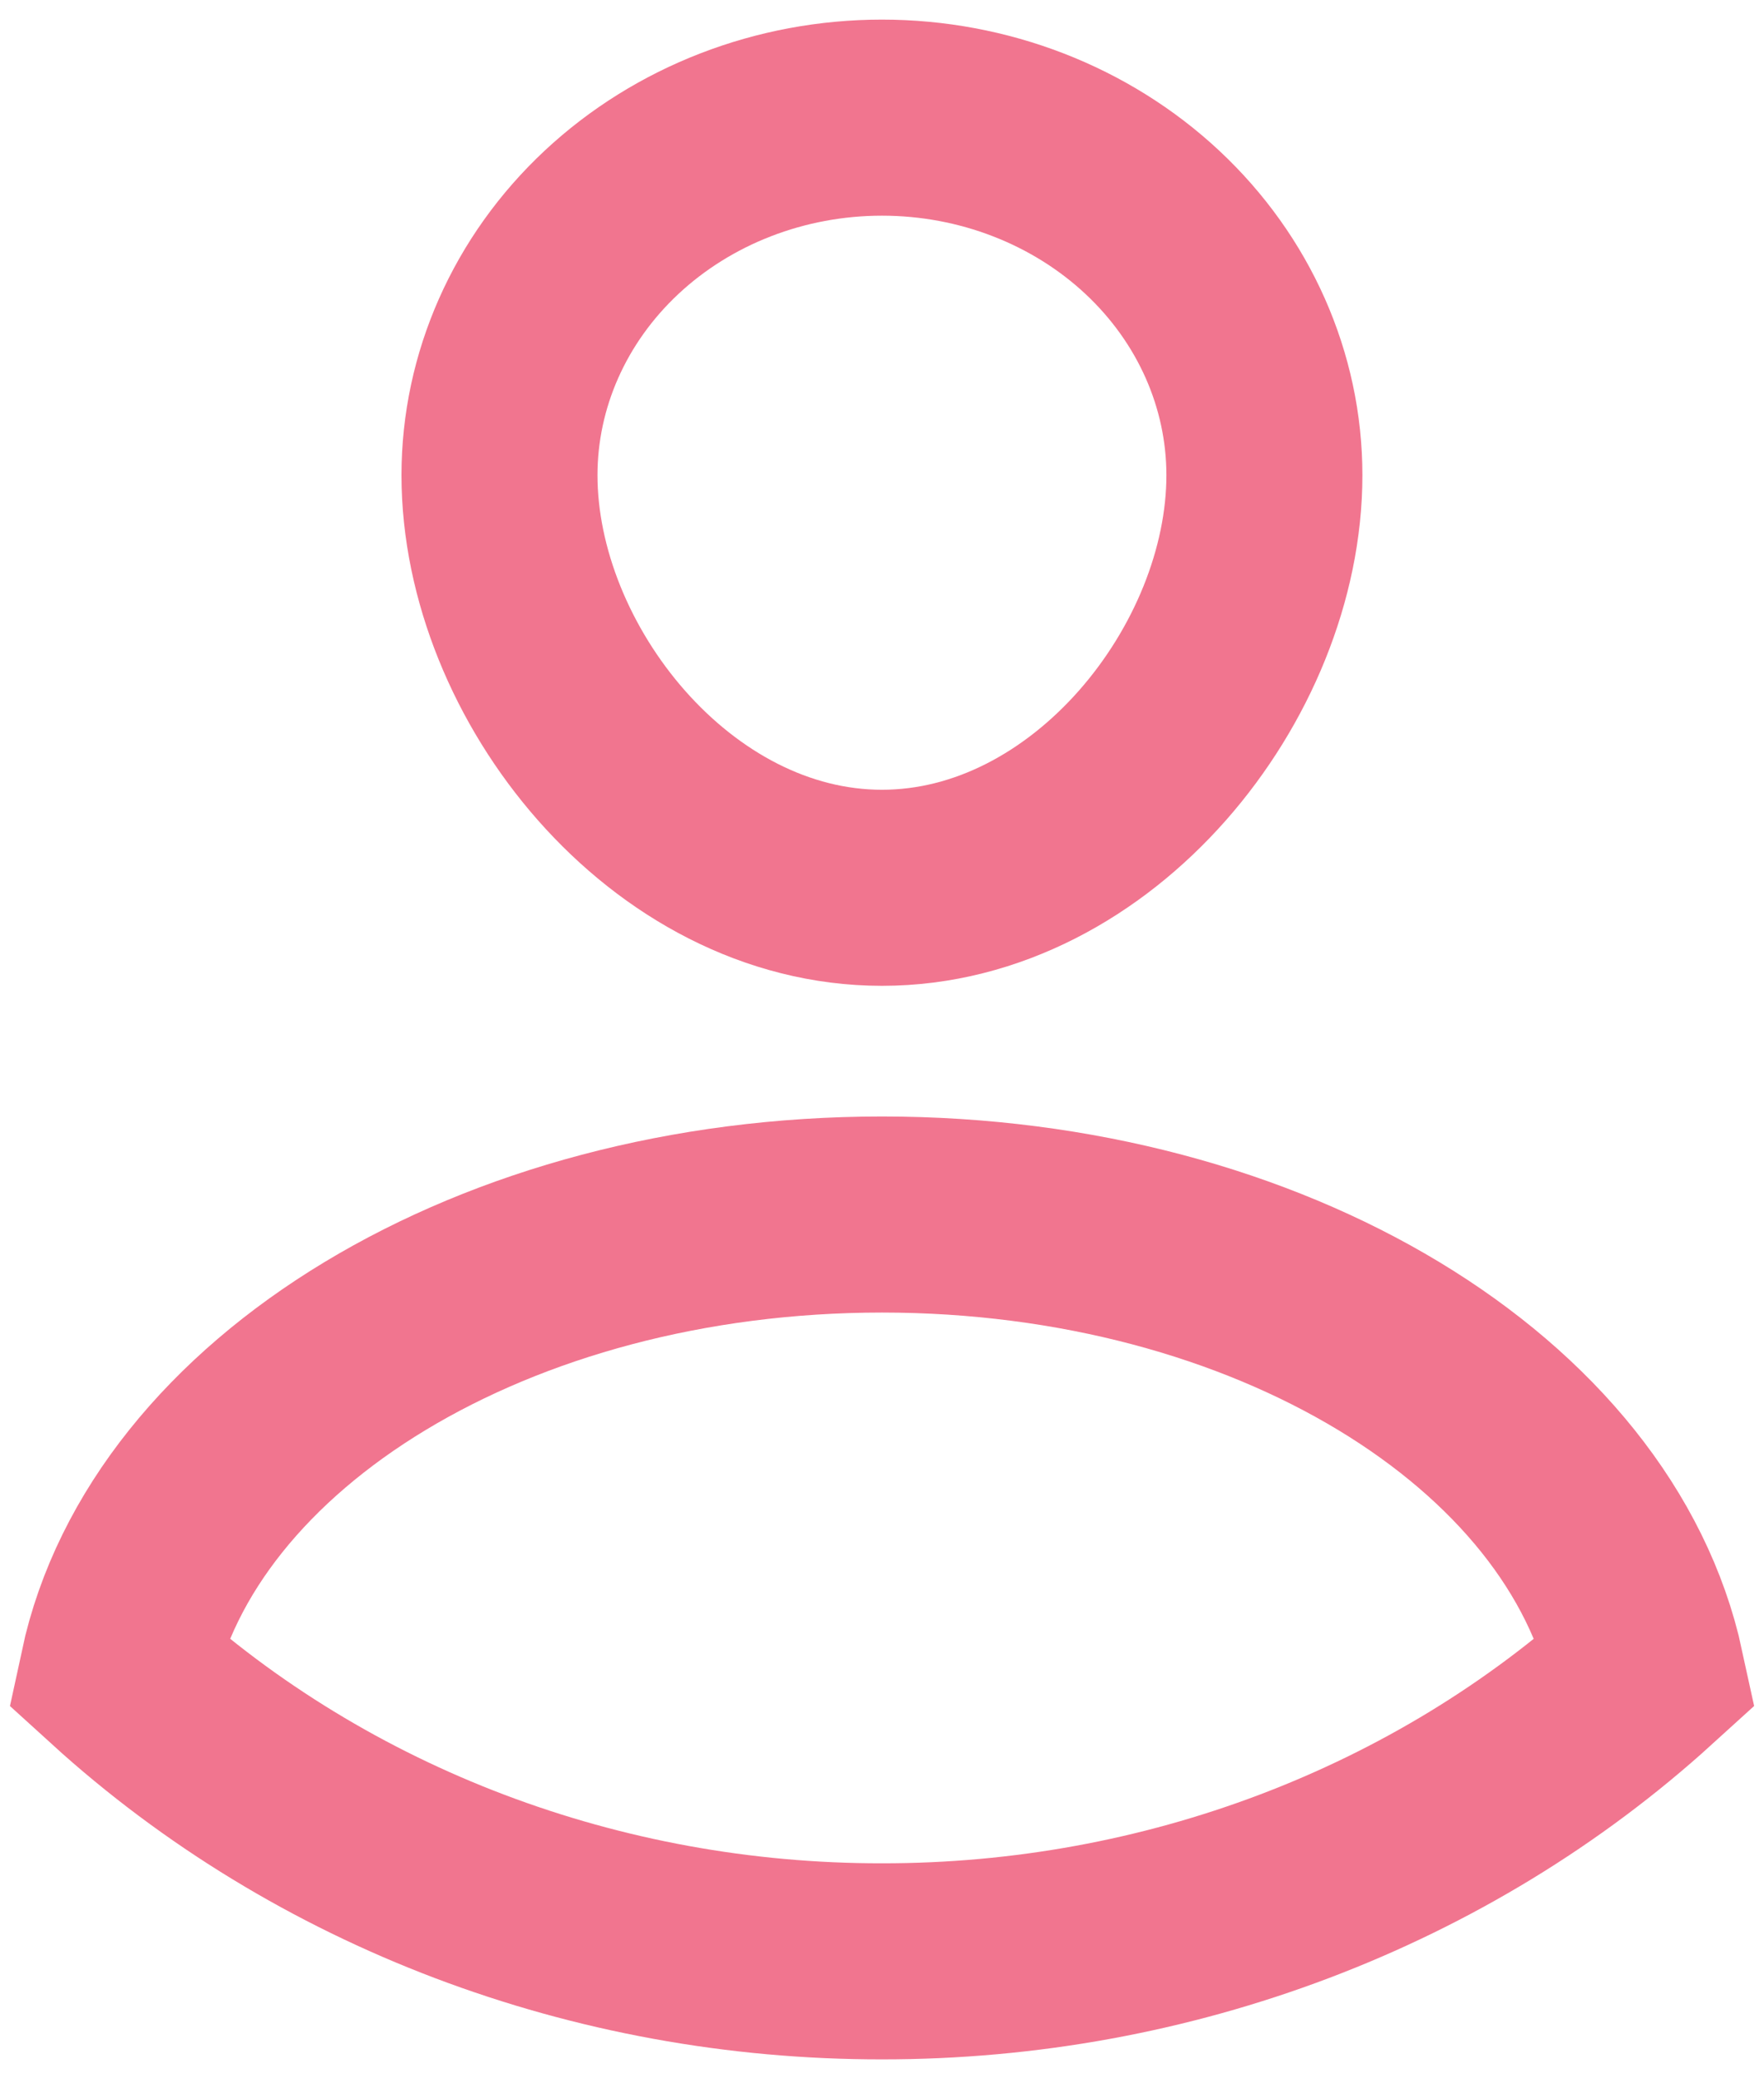 <svg width="45" height="53" viewBox="0 0 45 53" fill="none" xmlns="http://www.w3.org/2000/svg">
<path d="M12.742 12.118C12.742 9.7 13.77 7.38 15.6 5.67C17.429 3.961 19.911 3 22.499 3C25.086 3 27.568 3.961 29.397 5.67C31.227 7.38 32.255 9.7 32.255 12.118C32.255 17.153 27.886 22.64 22.499 22.64C17.111 22.64 12.742 17.153 12.742 12.118Z" stroke="#F1758F" stroke-width="5" stroke-miterlimit="10"/>
<path d="M22.5 50.017C29.783 50.023 36.78 47.37 42 42.625C40.574 36.031 32.397 30.972 22.5 30.972C12.604 30.972 4.414 36.031 3 42.625C8.219 47.373 15.217 50.025 22.5 50.017V50.017Z" stroke="#F1758F" stroke-width="5" stroke-miterlimit="10"/>
</svg>
